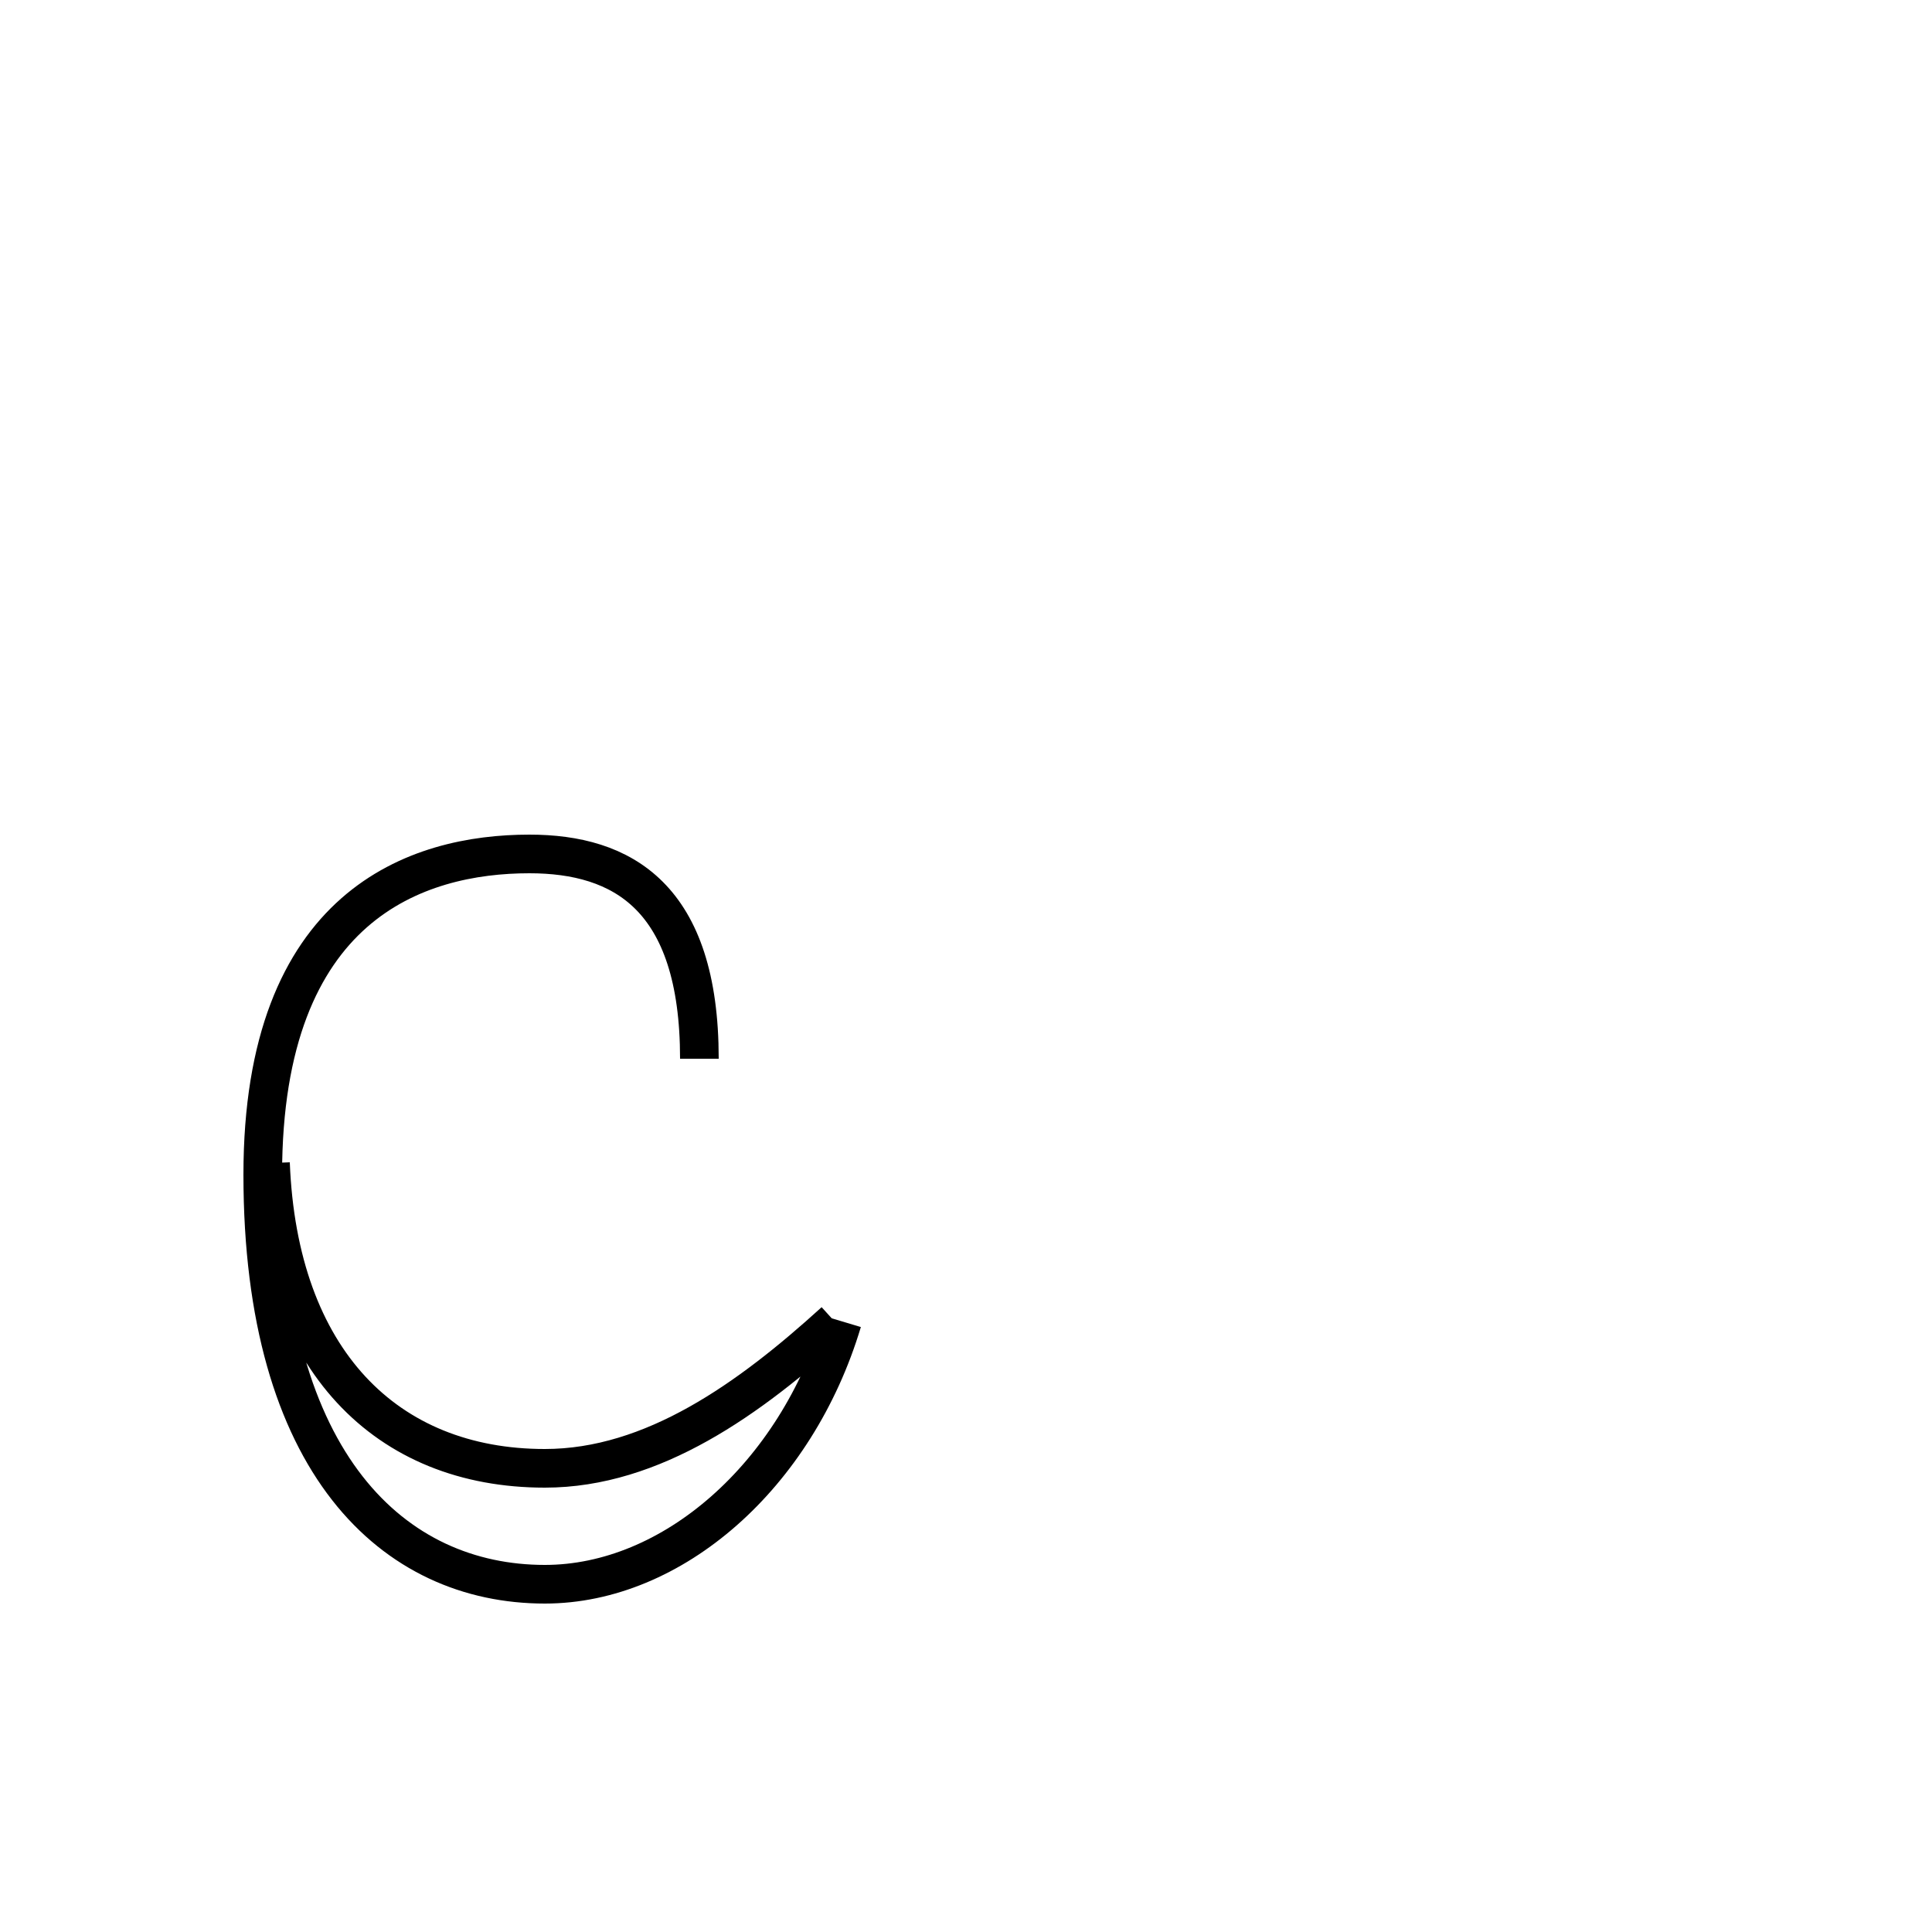 <?xml version='1.0' encoding='utf8'?>
<svg viewBox="0.0 -6.0 50.0 50.0" version="1.1" xmlns="http://www.w3.org/2000/svg">
<rect x="0.0" y="-6.0" width="50.0" height="50.0" fill="#808080" stroke="none"/>
<rect x="-1000" y="-1000" width="2000" height="2000" stroke="white" fill="white"/>
<g style="fill:white;stroke:#000000;  stroke-width:1">
<path d="M 7.0 -13.9 C 7.2 -8.8 10.0 -6.0 14.1 -6.0 C 16.9 -6.0 19.4 -7.8 21.6 -9.8 M 18.1 -16.6 C 18.1 -20.8 16.1 -21.9 13.7 -21.9 C 10.8 -21.9 6.8 -20.6 6.8 -13.6 C 6.8 -6.1 10.2 -3.0 14.1 -3.0 C 17.4 -3.0 20.6 -5.8 21.8 -9.8" transform="translate(0.0 38.0)" />
</g>
</svg>